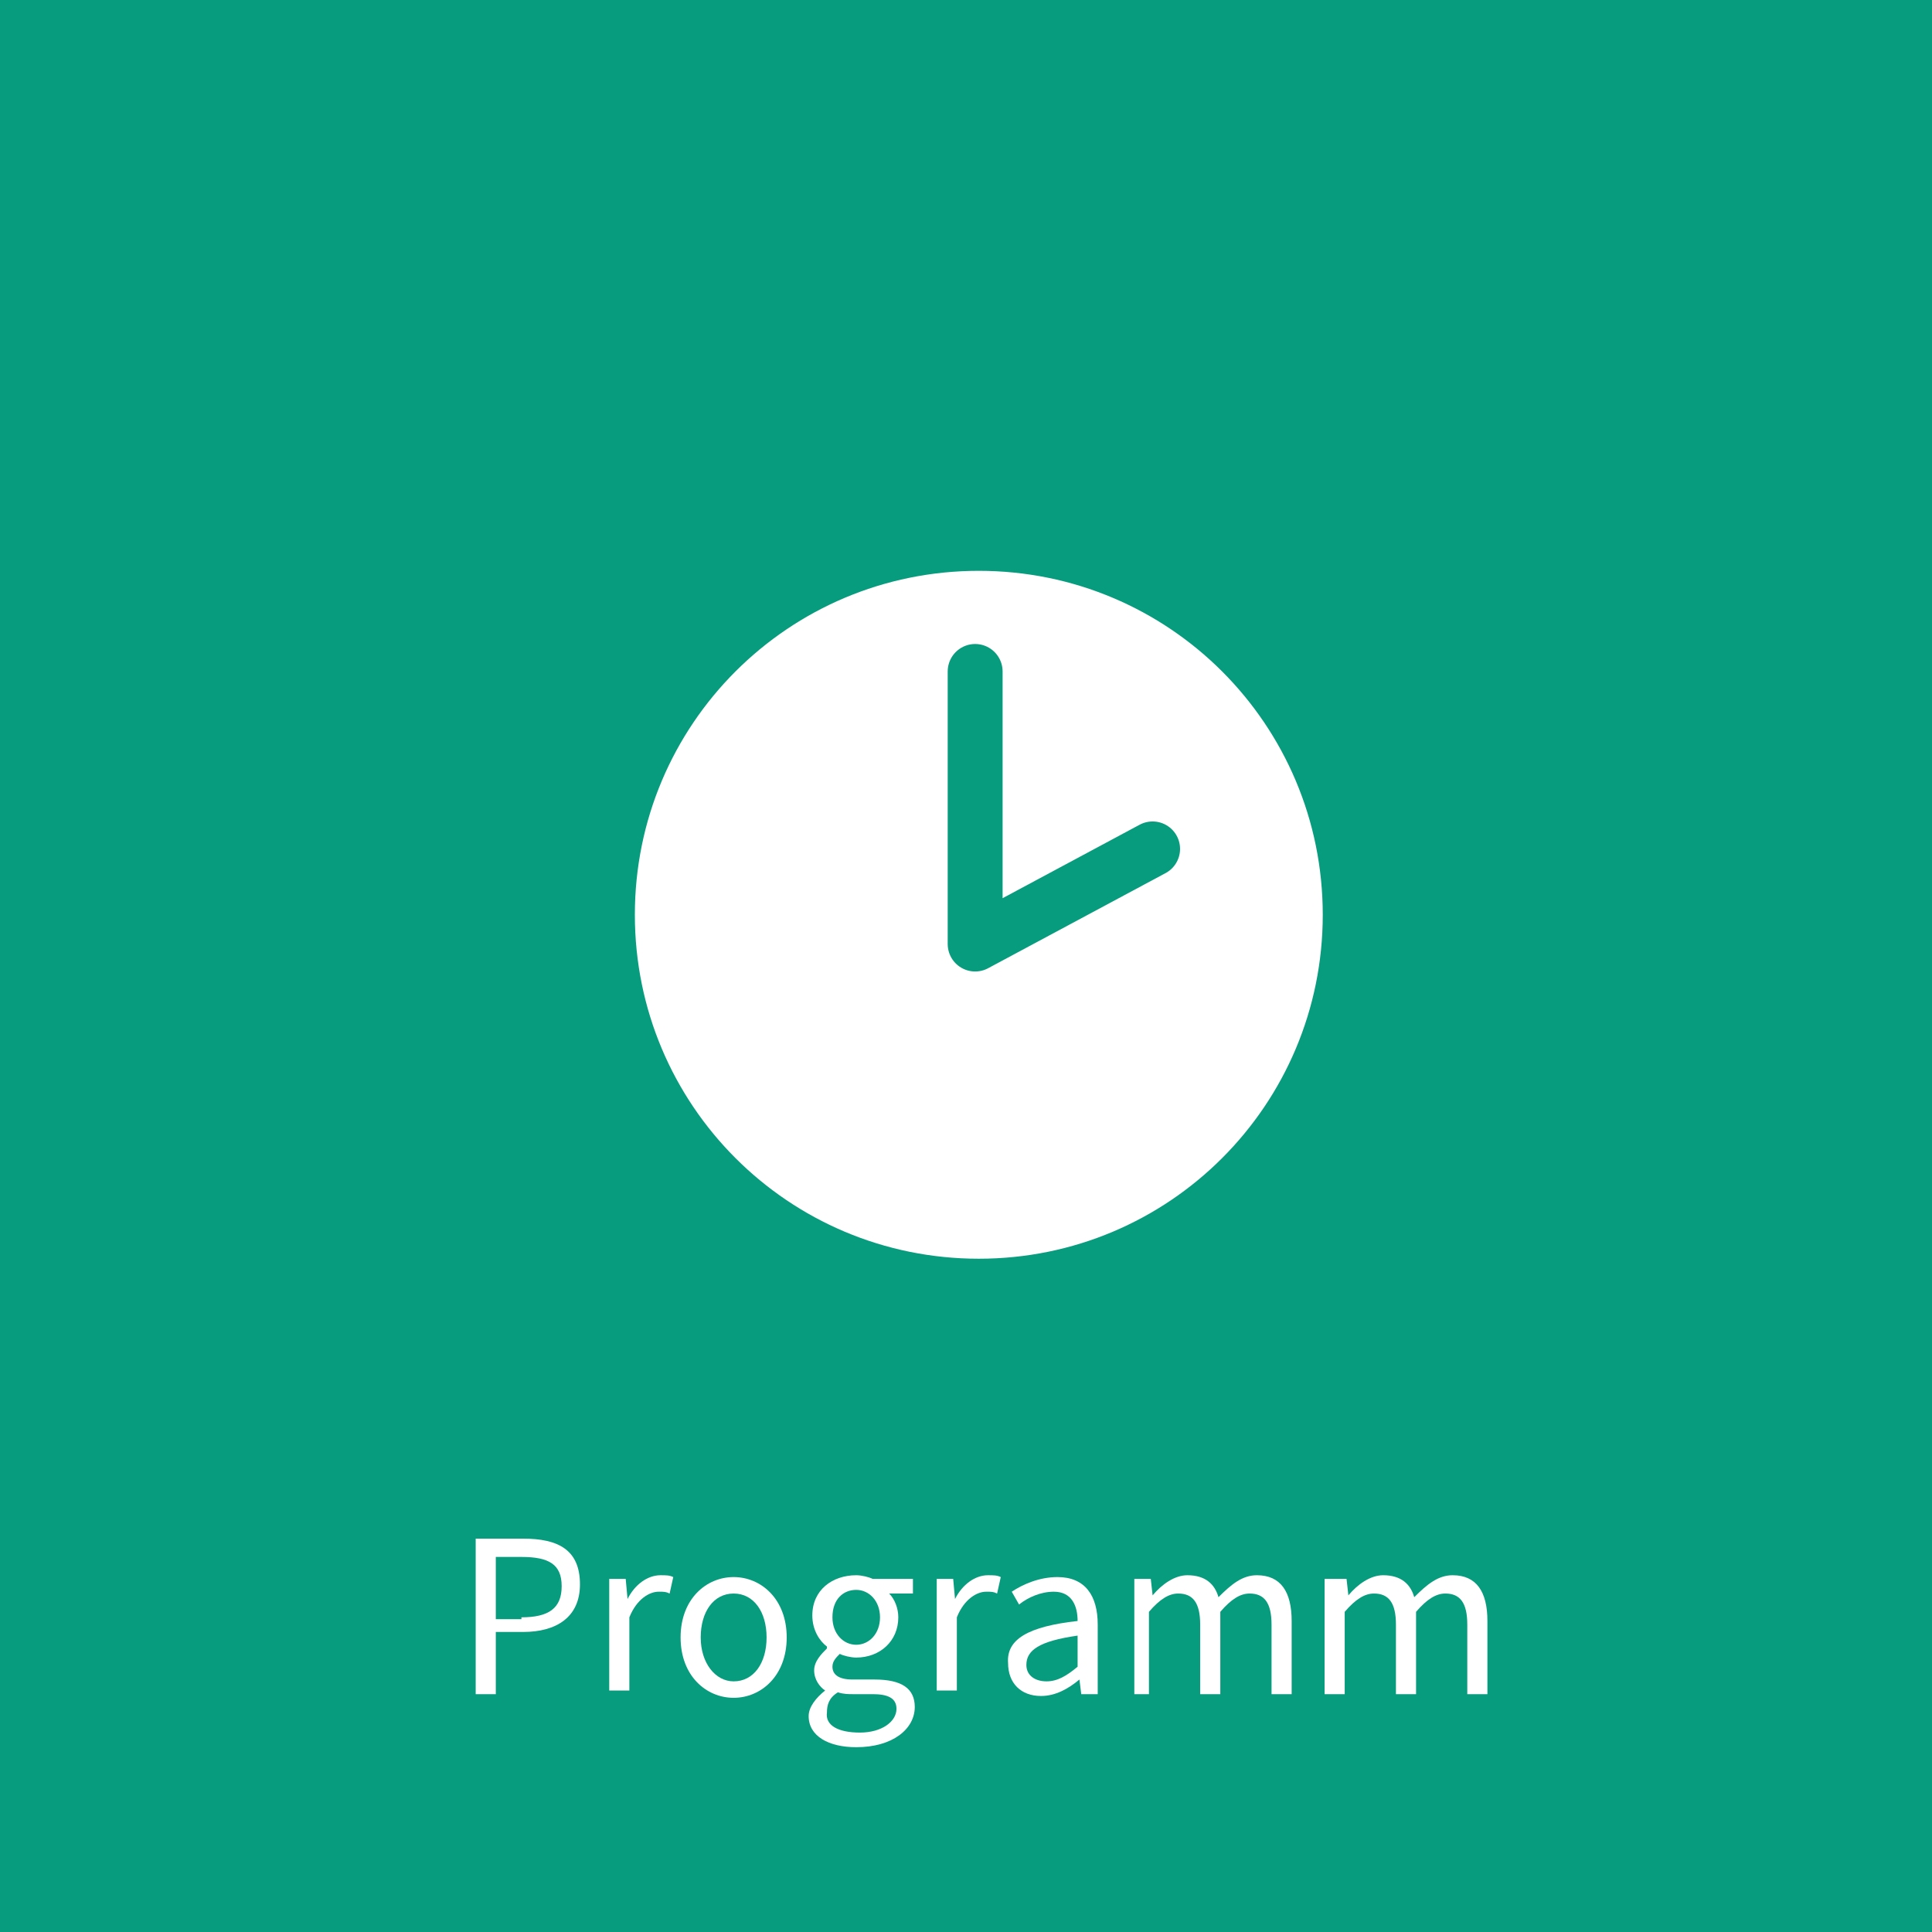 <?xml version="1.0" encoding="utf-8"?>
<!-- Generator: Adobe Illustrator 19.2.0, SVG Export Plug-In . SVG Version: 6.00 Build 0)  -->
<svg version="1.1" id="Layer_1" xmlns="http://www.w3.org/2000/svg" xmlns:xlink="http://www.w3.org/1999/xlink" x="0px" y="0px"
	 viewBox="0 0 105.6 105.6" style="enable-background:new 0 0 105.6 105.6;" xml:space="preserve">
<rect x="0" y="0" width="105.6" height="105.6" fill="#333333" stroke="none"/>
<style type="text/css">
	.st0{fill:#069C7D;}
	.st1{fill:#FFFFFF;}
	.st2{fill:none;stroke:#069C7D;stroke-width:3;stroke-linecap:round;stroke-linejoin:round;}
	.st3{enable-background:new    ;}
</style>
<title>menu_programm</title>
<polyline class="st0" points="0,0 0,105.6 105.6,105.6 105.6,0 "/>
<path class="st1" d="M53.5,68.8c10.4,0,18.8-8.4,18.8-18.8s-8.4-18.8-18.8-18.8S34.7,39.6,34.7,50l0,0
	C34.7,60.4,43.1,68.8,53.5,68.8"/>
<polyline class="st2" points="53.3,36.7 53.3,51.6 63,46.4 "/>
<g class="st3">
	<path class="st1" d="M26,84.1h2.6c1.9,0,3.1,0.6,3.1,2.5c0,1.8-1.3,2.6-3.1,2.6h-1.5v3.4H26V84.1z M28.5,88.4
		c1.5,0,2.2-0.5,2.2-1.7c0-1.2-0.7-1.6-2.2-1.6h-1.4v3.4H28.5z"/>
</g>
<g class="st3">
	<path class="st1" d="M33.3,86.3h0.9l0.1,1.1h0c0.4-0.8,1.1-1.3,1.8-1.3c0.3,0,0.5,0,0.7,0.1l-0.2,0.9c-0.2-0.1-0.3-0.1-0.6-0.1
		c-0.5,0-1.2,0.4-1.6,1.4v4h-1.1V86.3z"/>
</g>
<g class="st3">
	<path class="st1" d="M40.1,86.2c1.5,0,2.9,1.2,2.9,3.3c0,2.1-1.4,3.3-2.9,3.3c-1.5,0-2.9-1.2-2.9-3.3
		C37.2,87.4,38.6,86.2,40.1,86.2z M40.1,91.9c1.1,0,1.8-1,1.8-2.4c0-1.4-0.7-2.4-1.8-2.4c-1.1,0-1.8,1-1.8,2.4
		C38.3,90.9,39.1,91.9,40.1,91.9z"/>
	<path class="st1" d="M45.1,92.4L45.1,92.4c-0.3-0.2-0.6-0.6-0.6-1.1c0-0.5,0.4-0.9,0.7-1.2v-0.1c-0.4-0.3-0.8-0.9-0.8-1.7
		c0-1.4,1.1-2.2,2.4-2.2c0.3,0,0.7,0.1,0.9,0.2h2.2v0.8h-1.3c0.3,0.3,0.5,0.8,0.5,1.3c0,1.3-1,2.2-2.3,2.2c-0.3,0-0.7-0.1-0.9-0.2
		c-0.2,0.2-0.4,0.4-0.4,0.7c0,0.4,0.3,0.7,1.1,0.7h1.2c1.5,0,2.2,0.5,2.2,1.5c0,1.2-1.2,2.2-3.2,2.2c-1.5,0-2.6-0.6-2.6-1.7
		C44.2,93.3,44.6,92.8,45.1,92.4z M47,94.7c1.2,0,2-0.6,2-1.3c0-0.6-0.5-0.8-1.3-0.8h-1.1c-0.2,0-0.5,0-0.8-0.1
		c-0.5,0.3-0.6,0.7-0.6,1.1C45.1,94.3,45.8,94.7,47,94.7z M48.1,88.4c0-0.9-0.6-1.5-1.3-1.5s-1.3,0.5-1.3,1.5c0,0.9,0.6,1.5,1.3,1.5
		C47.5,89.9,48.1,89.3,48.1,88.4z"/>
</g>
<g class="st3">
	<path class="st1" d="M51.2,86.3h0.9l0.1,1.1h0c0.4-0.8,1.1-1.3,1.8-1.3c0.3,0,0.5,0,0.7,0.1l-0.2,0.9c-0.2-0.1-0.3-0.1-0.6-0.1
		c-0.5,0-1.2,0.4-1.6,1.4v4h-1.1V86.3z"/>
</g>
<g class="st3">
	<path class="st1" d="M58.9,88.6c0-0.8-0.3-1.6-1.3-1.6c-0.7,0-1.4,0.3-1.9,0.7L55.3,87c0.6-0.4,1.5-0.8,2.5-0.8
		c1.5,0,2.2,1,2.2,2.6v3.8h-0.9L59,91.8h0c-0.6,0.5-1.3,0.9-2.1,0.9c-1.1,0-1.8-0.7-1.8-1.8C55,89.6,56.2,88.9,58.9,88.6z
		 M57.2,91.9c0.6,0,1.1-0.3,1.7-0.8v-1.7c-2.1,0.3-2.8,0.8-2.8,1.6C56.1,91.6,56.6,91.9,57.2,91.9z"/>
	<path class="st1" d="M62,86.3h0.9l0.1,0.9h0c0.5-0.6,1.2-1.1,1.9-1.1c1,0,1.5,0.5,1.7,1.2c0.7-0.7,1.3-1.2,2.1-1.2
		c1.3,0,1.9,0.9,1.9,2.5v4h-1.1v-3.8c0-1.2-0.4-1.7-1.2-1.7c-0.5,0-1,0.3-1.6,1v4.5h-1.1v-3.8c0-1.2-0.4-1.7-1.2-1.7
		c-0.5,0-1,0.3-1.6,1v4.5H62V86.3z"/>
	<path class="st1" d="M72.7,86.3h0.9l0.1,0.9h0c0.5-0.6,1.2-1.1,1.9-1.1c1,0,1.5,0.5,1.7,1.2c0.7-0.7,1.3-1.2,2.1-1.2
		c1.3,0,1.9,0.9,1.9,2.5v4h-1.1v-3.8c0-1.2-0.4-1.7-1.2-1.7c-0.5,0-1,0.3-1.6,1v4.5h-1.1v-3.8c0-1.2-0.4-1.7-1.2-1.7
		c-0.5,0-1,0.3-1.6,1v4.5h-1.1V86.3z"/>
</g>
</svg>
